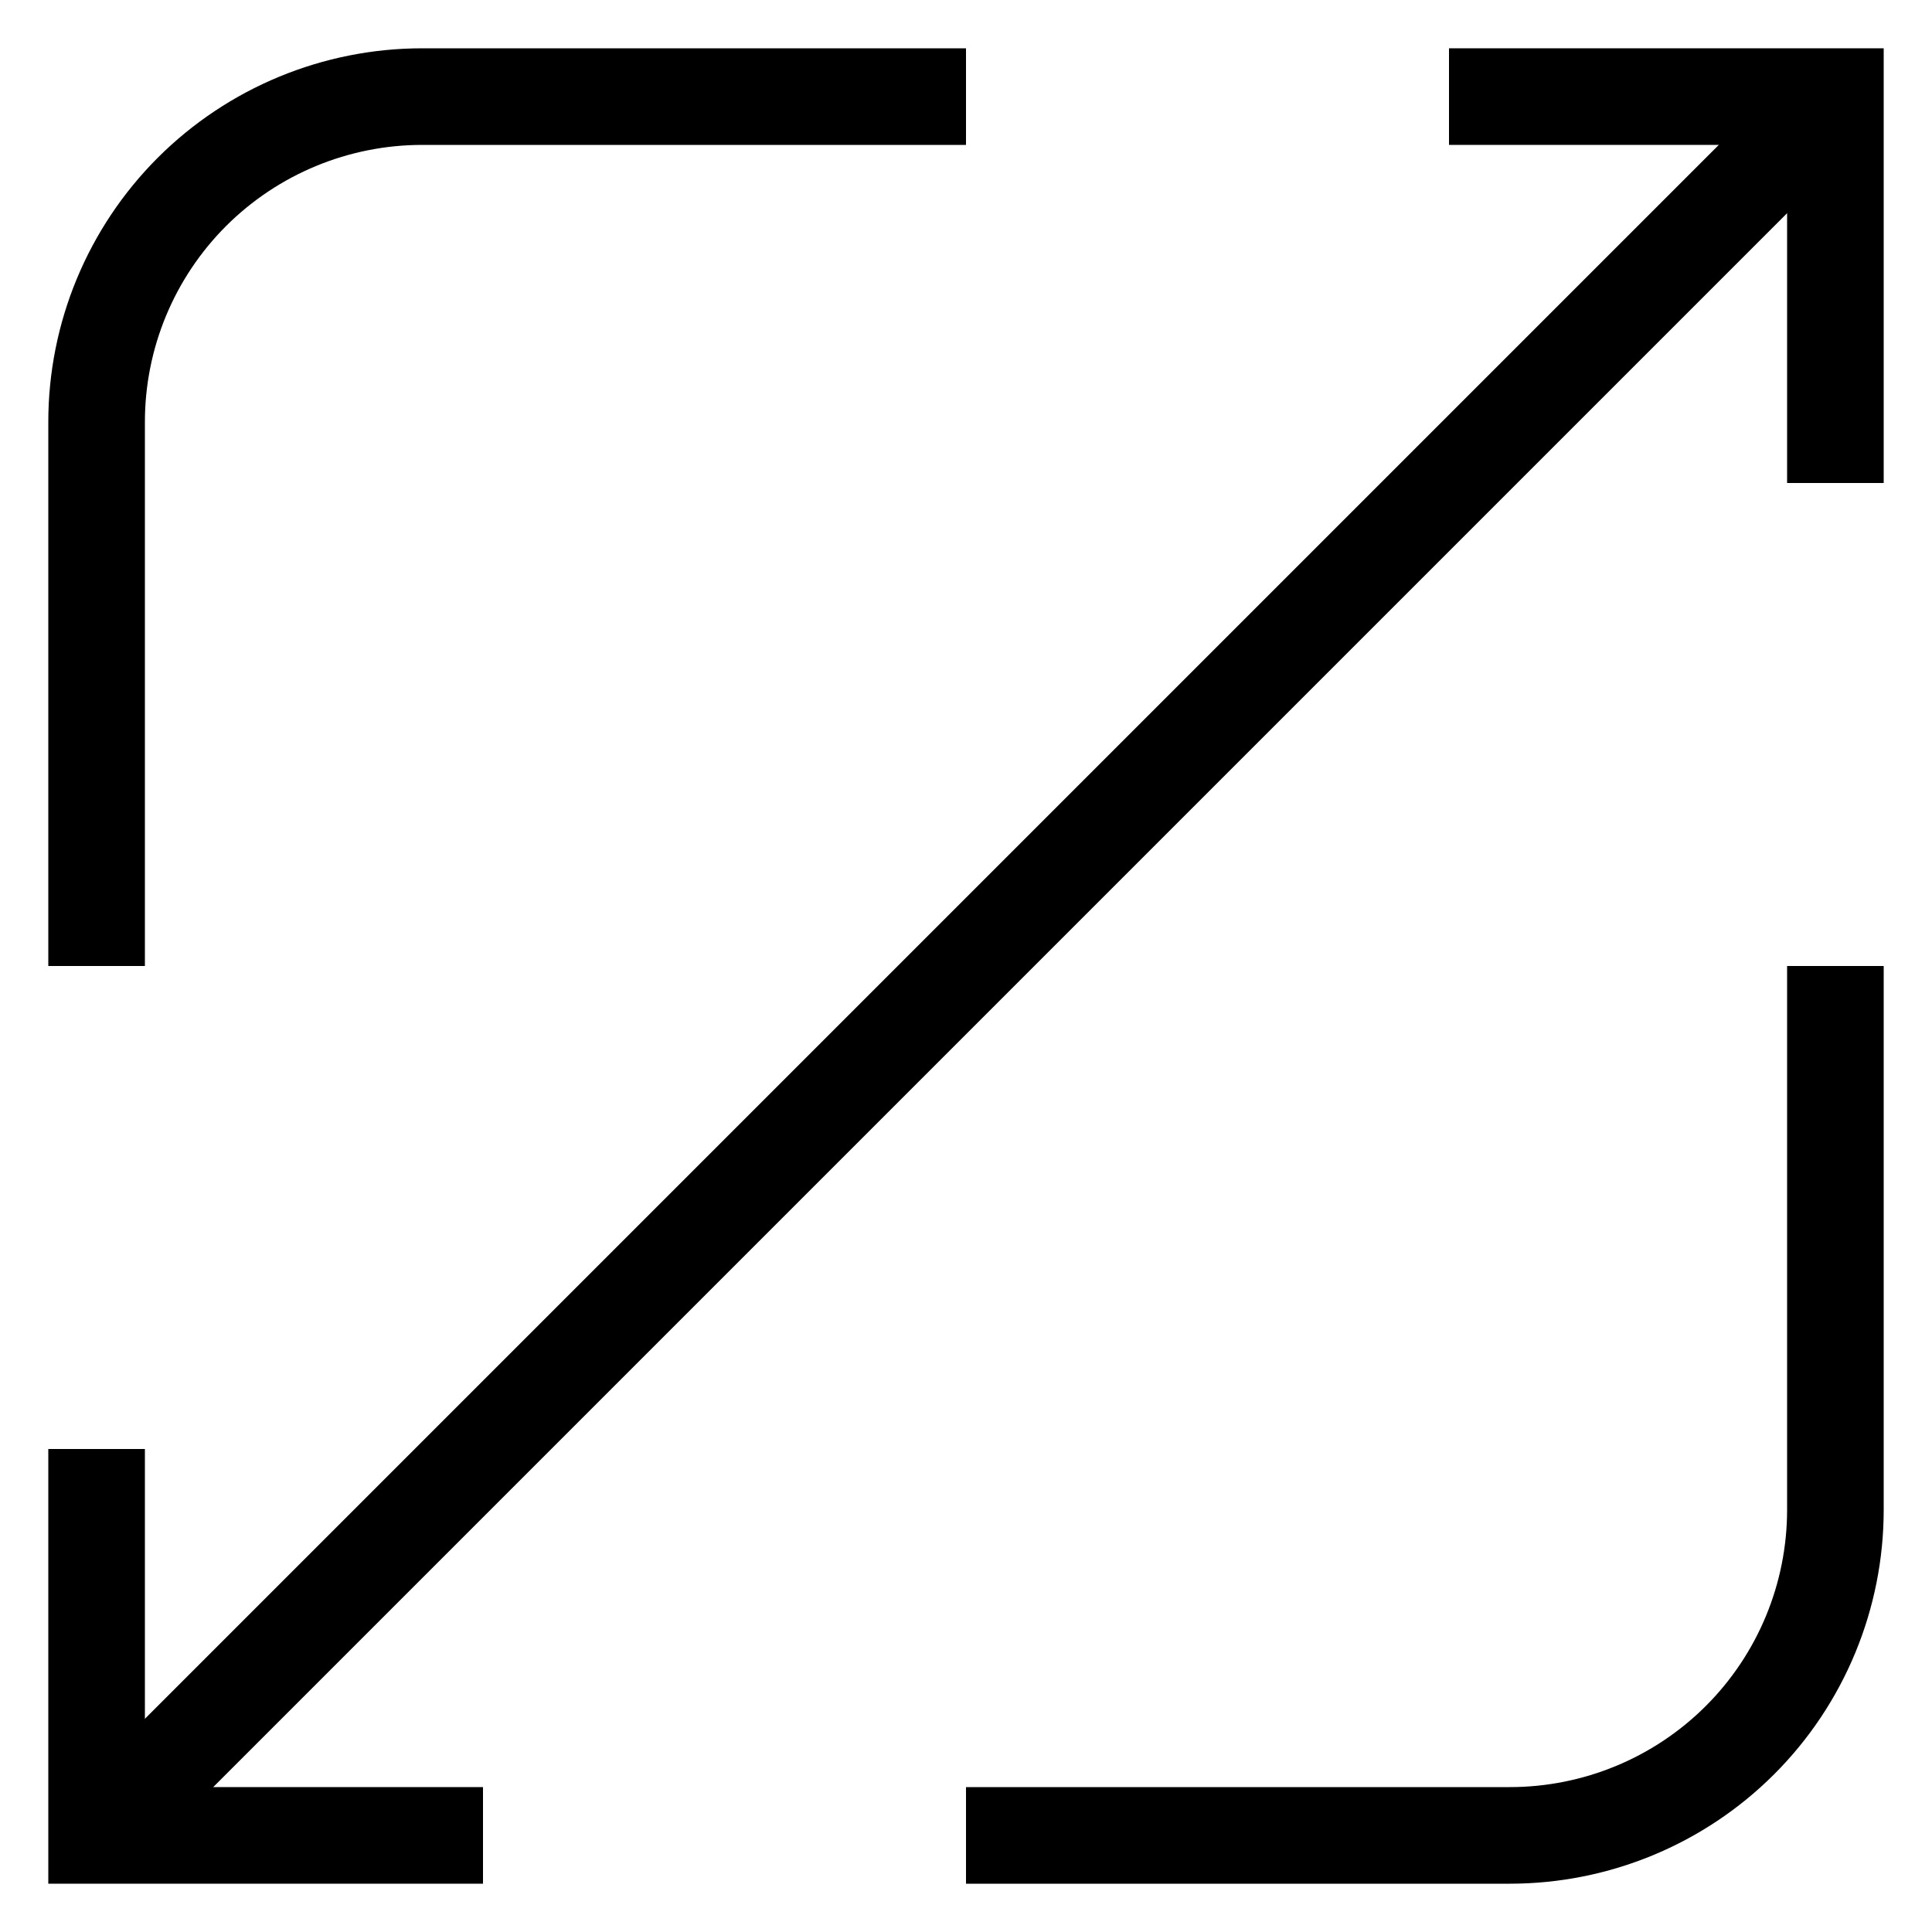 <svg width="20" height="20" viewBox="0 0 20 20" fill="none" xmlns="http://www.w3.org/2000/svg">
<path d="M10 1H4.371C3.477 1 2.619 1.355 1.987 1.986C1.355 2.618 1 3.474 1 4.368V10" stroke="#000000" stroke-miterlimit="10"/>
<path d="M10 19H15.629C16.523 19 17.381 18.645 18.013 18.013C18.645 17.381 19 16.523 19 15.629V10" stroke="#000000" stroke-miterlimit="10"/>
<path d="M19 1L1 19" stroke="#000000" stroke-miterlimit="10"/>
<path d="M15 1H19V5" stroke="#000000" stroke-miterlimit="10"/>
<path d="M5 19H1V15" stroke="#000000" stroke-miterlimit="10"/>
</svg>
